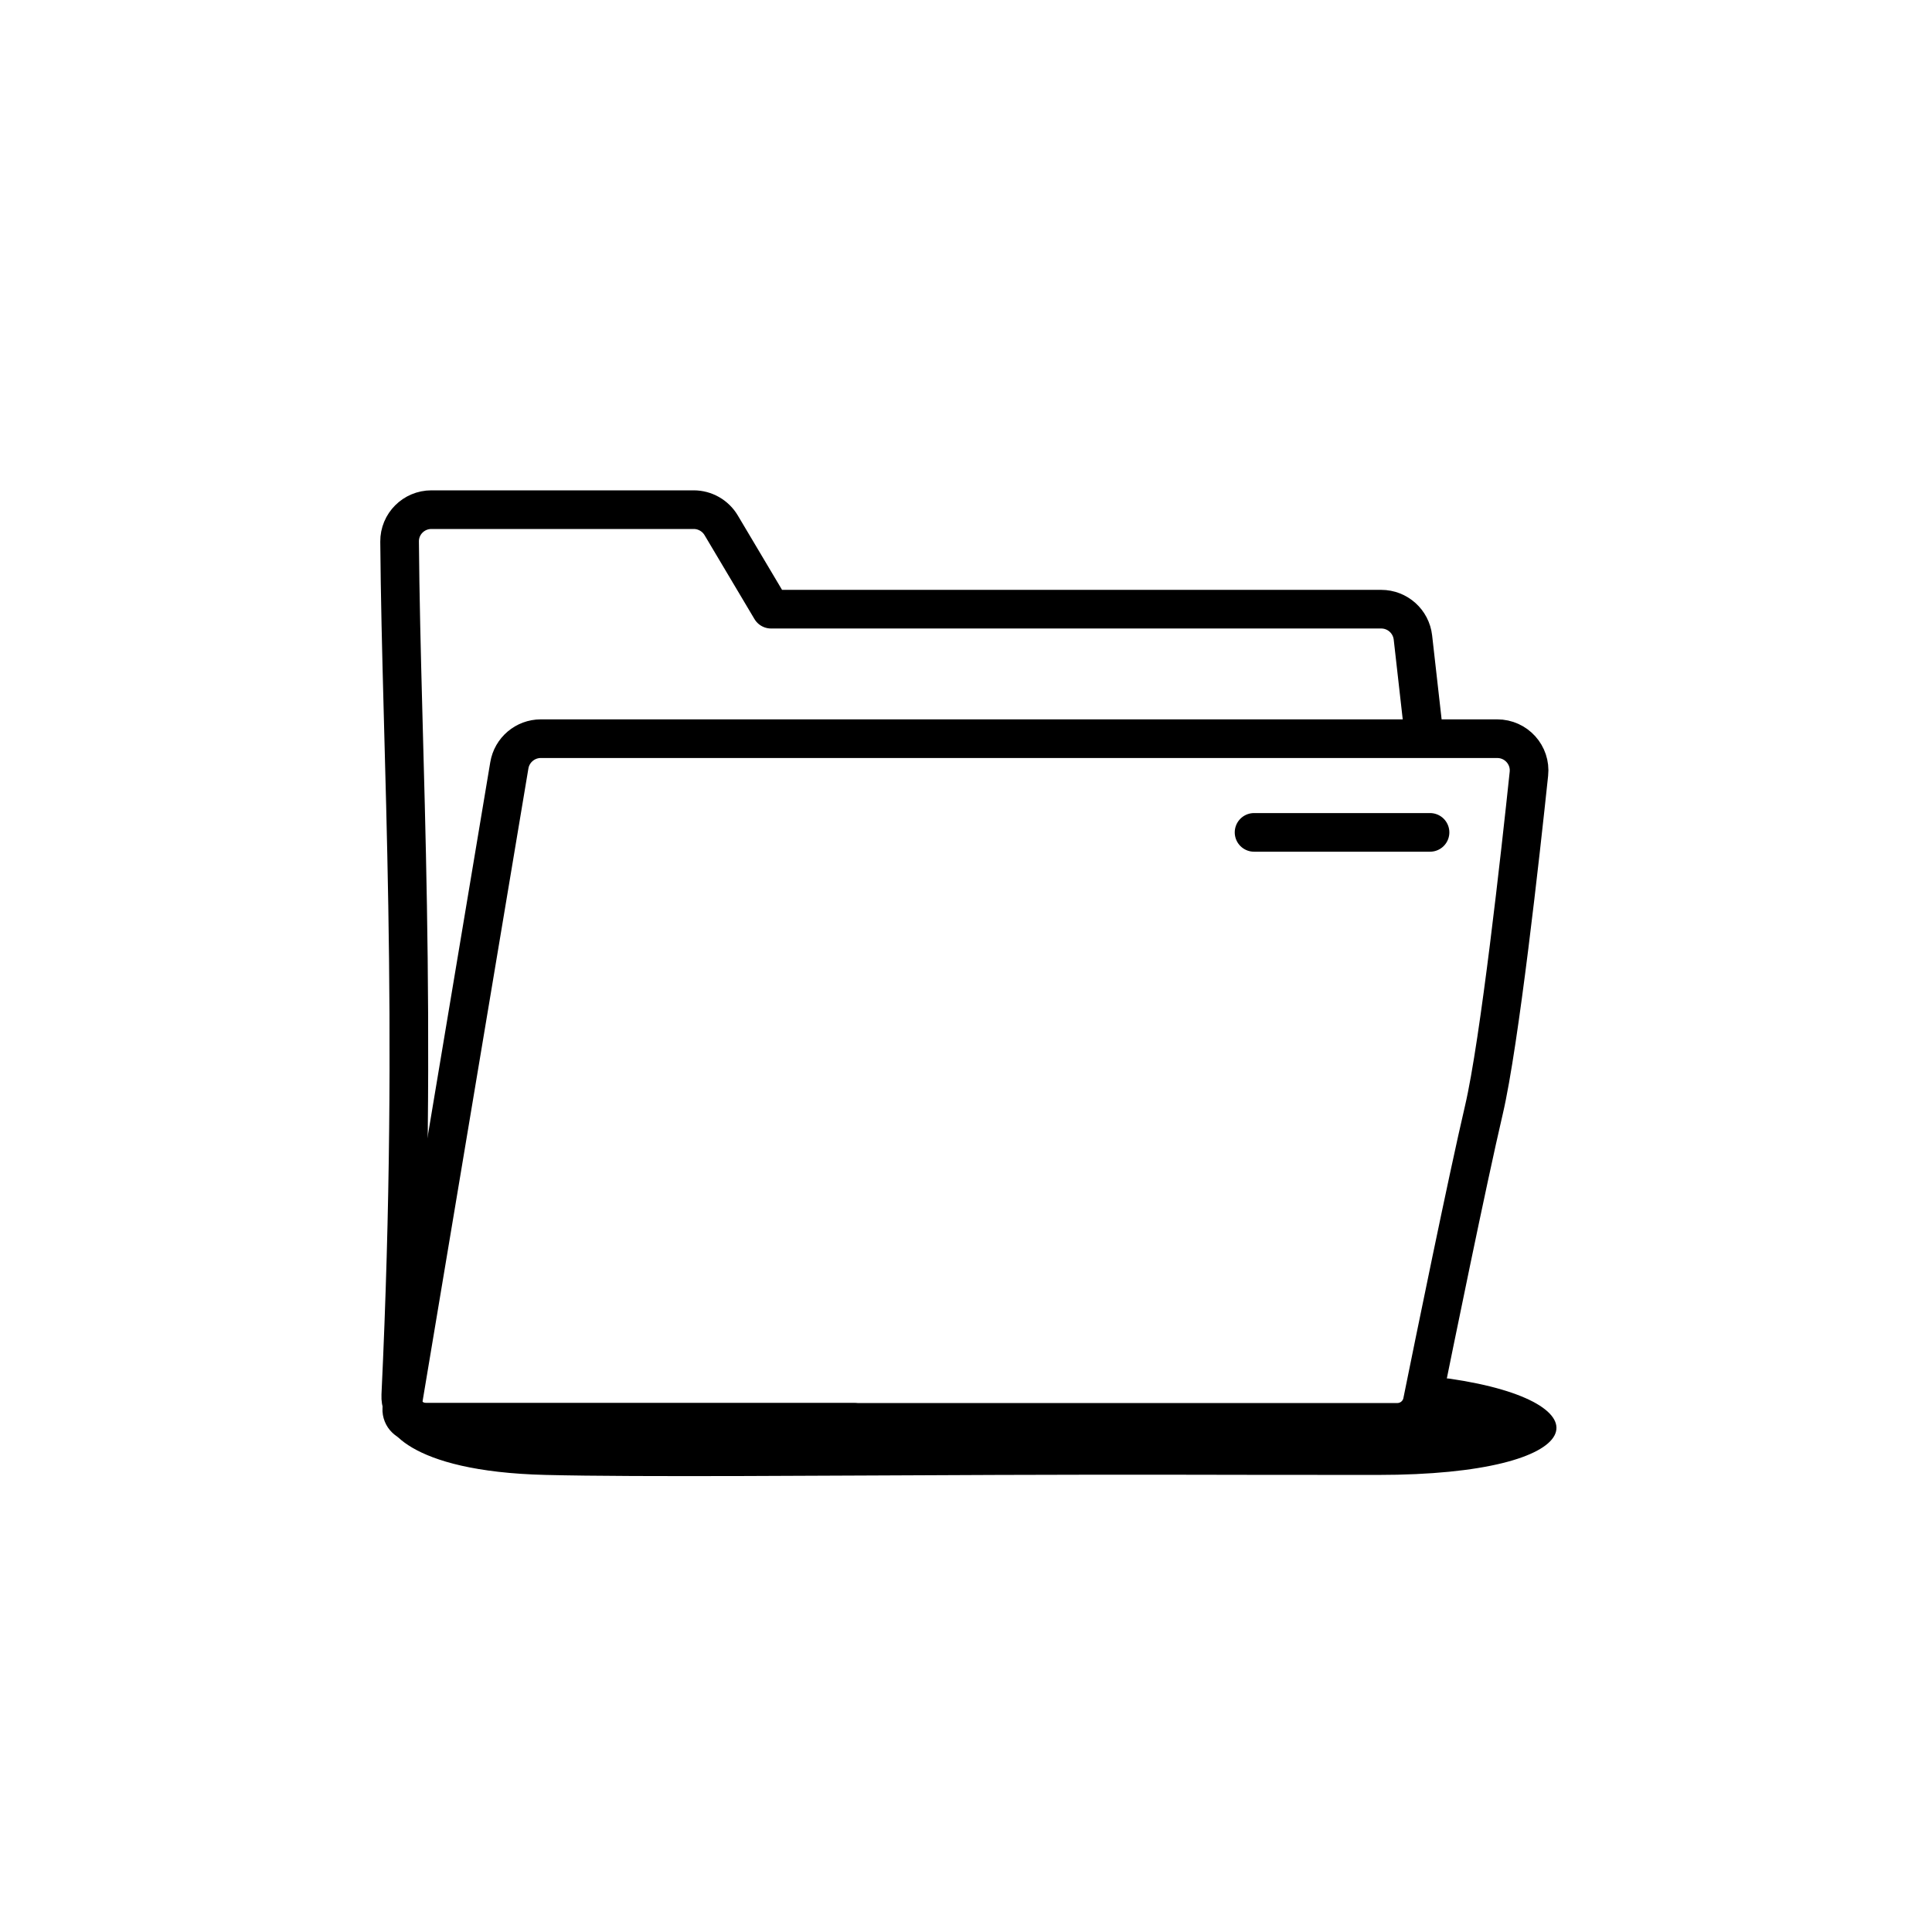 <svg width="100" height="100" viewBox="0 0 100 100" fill="none" xmlns="http://www.w3.org/2000/svg">
<path d="M44.207 73.621H22.068C21.311 73.621 20.709 72.982 20.744 72.225C21.681 52.404 20.771 39.159 20.683 28.032C20.675 27.119 21.416 26.38 22.33 26.38H29.969H35.905C36.488 26.38 37.028 26.687 37.327 27.188L39.91 31.531H71.49C72.332 31.531 73.039 32.163 73.133 33L73.71 38.107" stroke="black" stroke-width="2" stroke-linecap="round" stroke-linejoin="round"/>
<path d="M77.496 38.234H27.994C27.186 38.234 26.496 38.818 26.363 39.615L20.805 72.85C20.737 73.253 21.048 73.621 21.457 73.621H60.223H72.323C72.953 73.621 73.495 73.18 73.62 72.562C74.225 69.575 75.959 61.066 76.806 57.45C77.618 53.98 78.705 44.139 79.136 40.05C79.239 39.077 78.475 38.234 77.496 38.234Z" stroke="black" stroke-width="2" stroke-linecap="round" stroke-linejoin="round"/>
<path d="M28.239 76.342C21.014 76.165 19.802 73.811 20.058 73.2C18.067 72.026 54.291 74.782 72.042 73.2C74.024 73.09 73.603 71.15 75.047 71.361C83.348 72.574 82.415 76.342 71.316 76.342C60.217 76.342 60.615 76.312 51.636 76.342C42.741 76.372 33.194 76.464 28.239 76.342Z" fill="black"/>
<path d="M64.91 43.084H74.018" stroke="black" stroke-width="2" stroke-linecap="round" stroke-linejoin="round"/>
</svg>
